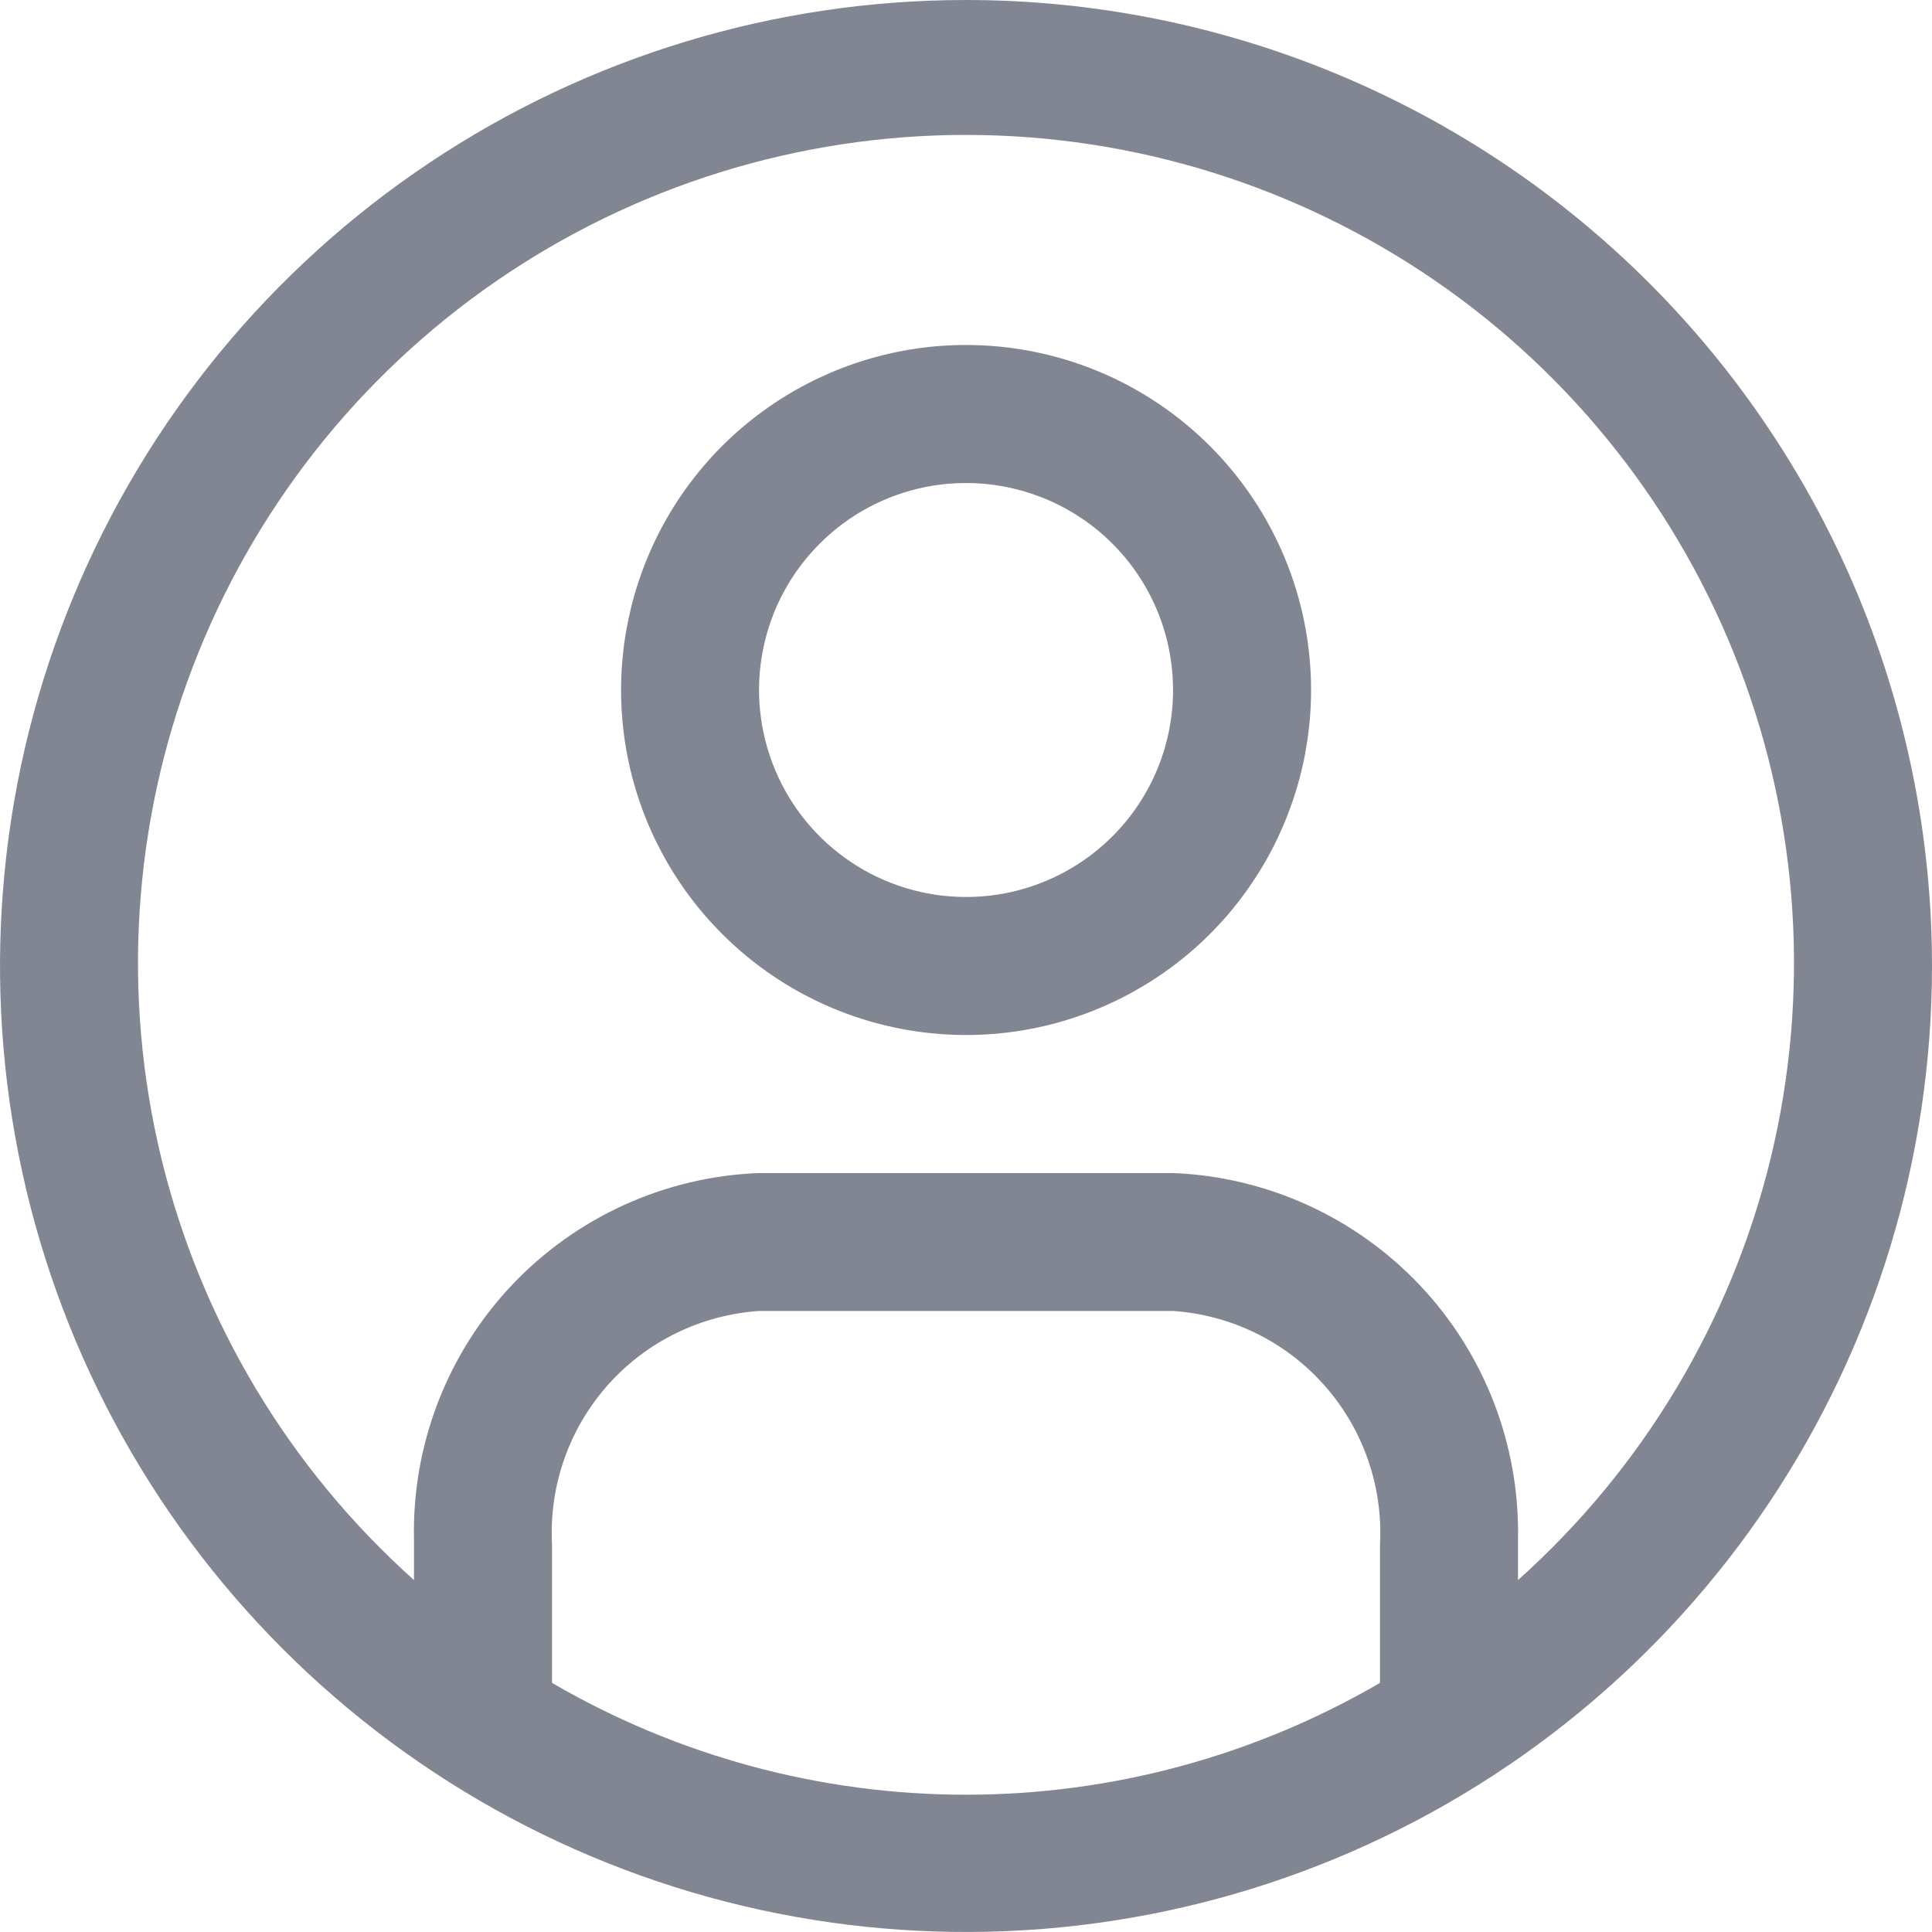 <svg width="18" height="18" viewBox="0 0 18 18" fill="none" xmlns="http://www.w3.org/2000/svg">
<path d="M9 0C7.22 0 5.48 0.528 4 1.517C2.52 2.506 1.366 3.911 0.685 5.556C0.004 7.2 -0.174 9.01 0.173 10.756C0.52 12.502 1.377 14.105 2.636 15.364C3.895 16.623 5.498 17.48 7.244 17.827C8.99 18.174 10.8 17.996 12.444 17.315C14.089 16.634 15.494 15.48 16.483 14C17.472 12.52 18 10.78 18 9C18 6.613 17.052 4.324 15.364 2.636C13.676 0.948 11.387 0 9 0ZM5.143 15.673V14.387C5.115 13.844 5.301 13.312 5.662 12.905C6.023 12.499 6.529 12.251 7.071 12.214H10.929C11.472 12.251 11.979 12.5 12.34 12.908C12.701 13.316 12.887 13.85 12.857 14.394V15.679C11.686 16.361 10.355 16.721 9 16.721C7.645 16.721 6.314 16.361 5.143 15.679V15.673ZM14.143 14.734V14.342C14.16 13.466 13.834 12.617 13.233 11.979C12.632 11.341 11.805 10.964 10.929 10.929H7.071C6.195 10.962 5.367 11.339 4.765 11.977C4.164 12.616 3.838 13.465 3.857 14.342V14.721C2.693 13.68 1.872 12.309 1.503 10.791C1.135 9.273 1.236 7.678 1.794 6.219C2.351 4.759 3.338 3.504 4.625 2.618C5.912 1.732 7.438 1.257 9 1.257C10.562 1.257 12.088 1.732 13.375 2.618C14.662 3.504 15.649 4.759 16.206 6.219C16.764 7.678 16.865 9.273 16.497 10.791C16.128 12.309 15.307 13.68 14.143 14.721V14.734Z" fill="#818692"/>
<path d="M9 3.214C8.365 3.214 7.743 3.403 7.215 3.756C6.686 4.109 6.274 4.611 6.031 5.199C5.788 5.786 5.724 6.432 5.848 7.056C5.972 7.679 6.278 8.252 6.728 8.701C7.177 9.151 7.75 9.457 8.373 9.581C8.997 9.705 9.643 9.642 10.23 9.398C10.818 9.155 11.32 8.743 11.673 8.214C12.026 7.686 12.215 7.064 12.215 6.429C12.215 5.576 11.876 4.759 11.273 4.156C10.671 3.553 9.853 3.214 9 3.214ZM9 8.357C8.619 8.357 8.246 8.244 7.929 8.032C7.612 7.82 7.365 7.519 7.219 7.167C7.073 6.814 7.034 6.426 7.109 6.052C7.183 5.678 7.367 5.335 7.637 5.065C7.906 4.795 8.25 4.612 8.624 4.537C8.998 4.463 9.386 4.501 9.738 4.647C10.091 4.793 10.392 5.04 10.604 5.357C10.816 5.674 10.929 6.047 10.929 6.429C10.929 6.94 10.726 7.431 10.364 7.792C10.002 8.154 9.512 8.357 9 8.357Z" fill="#818692"/>
</svg>
